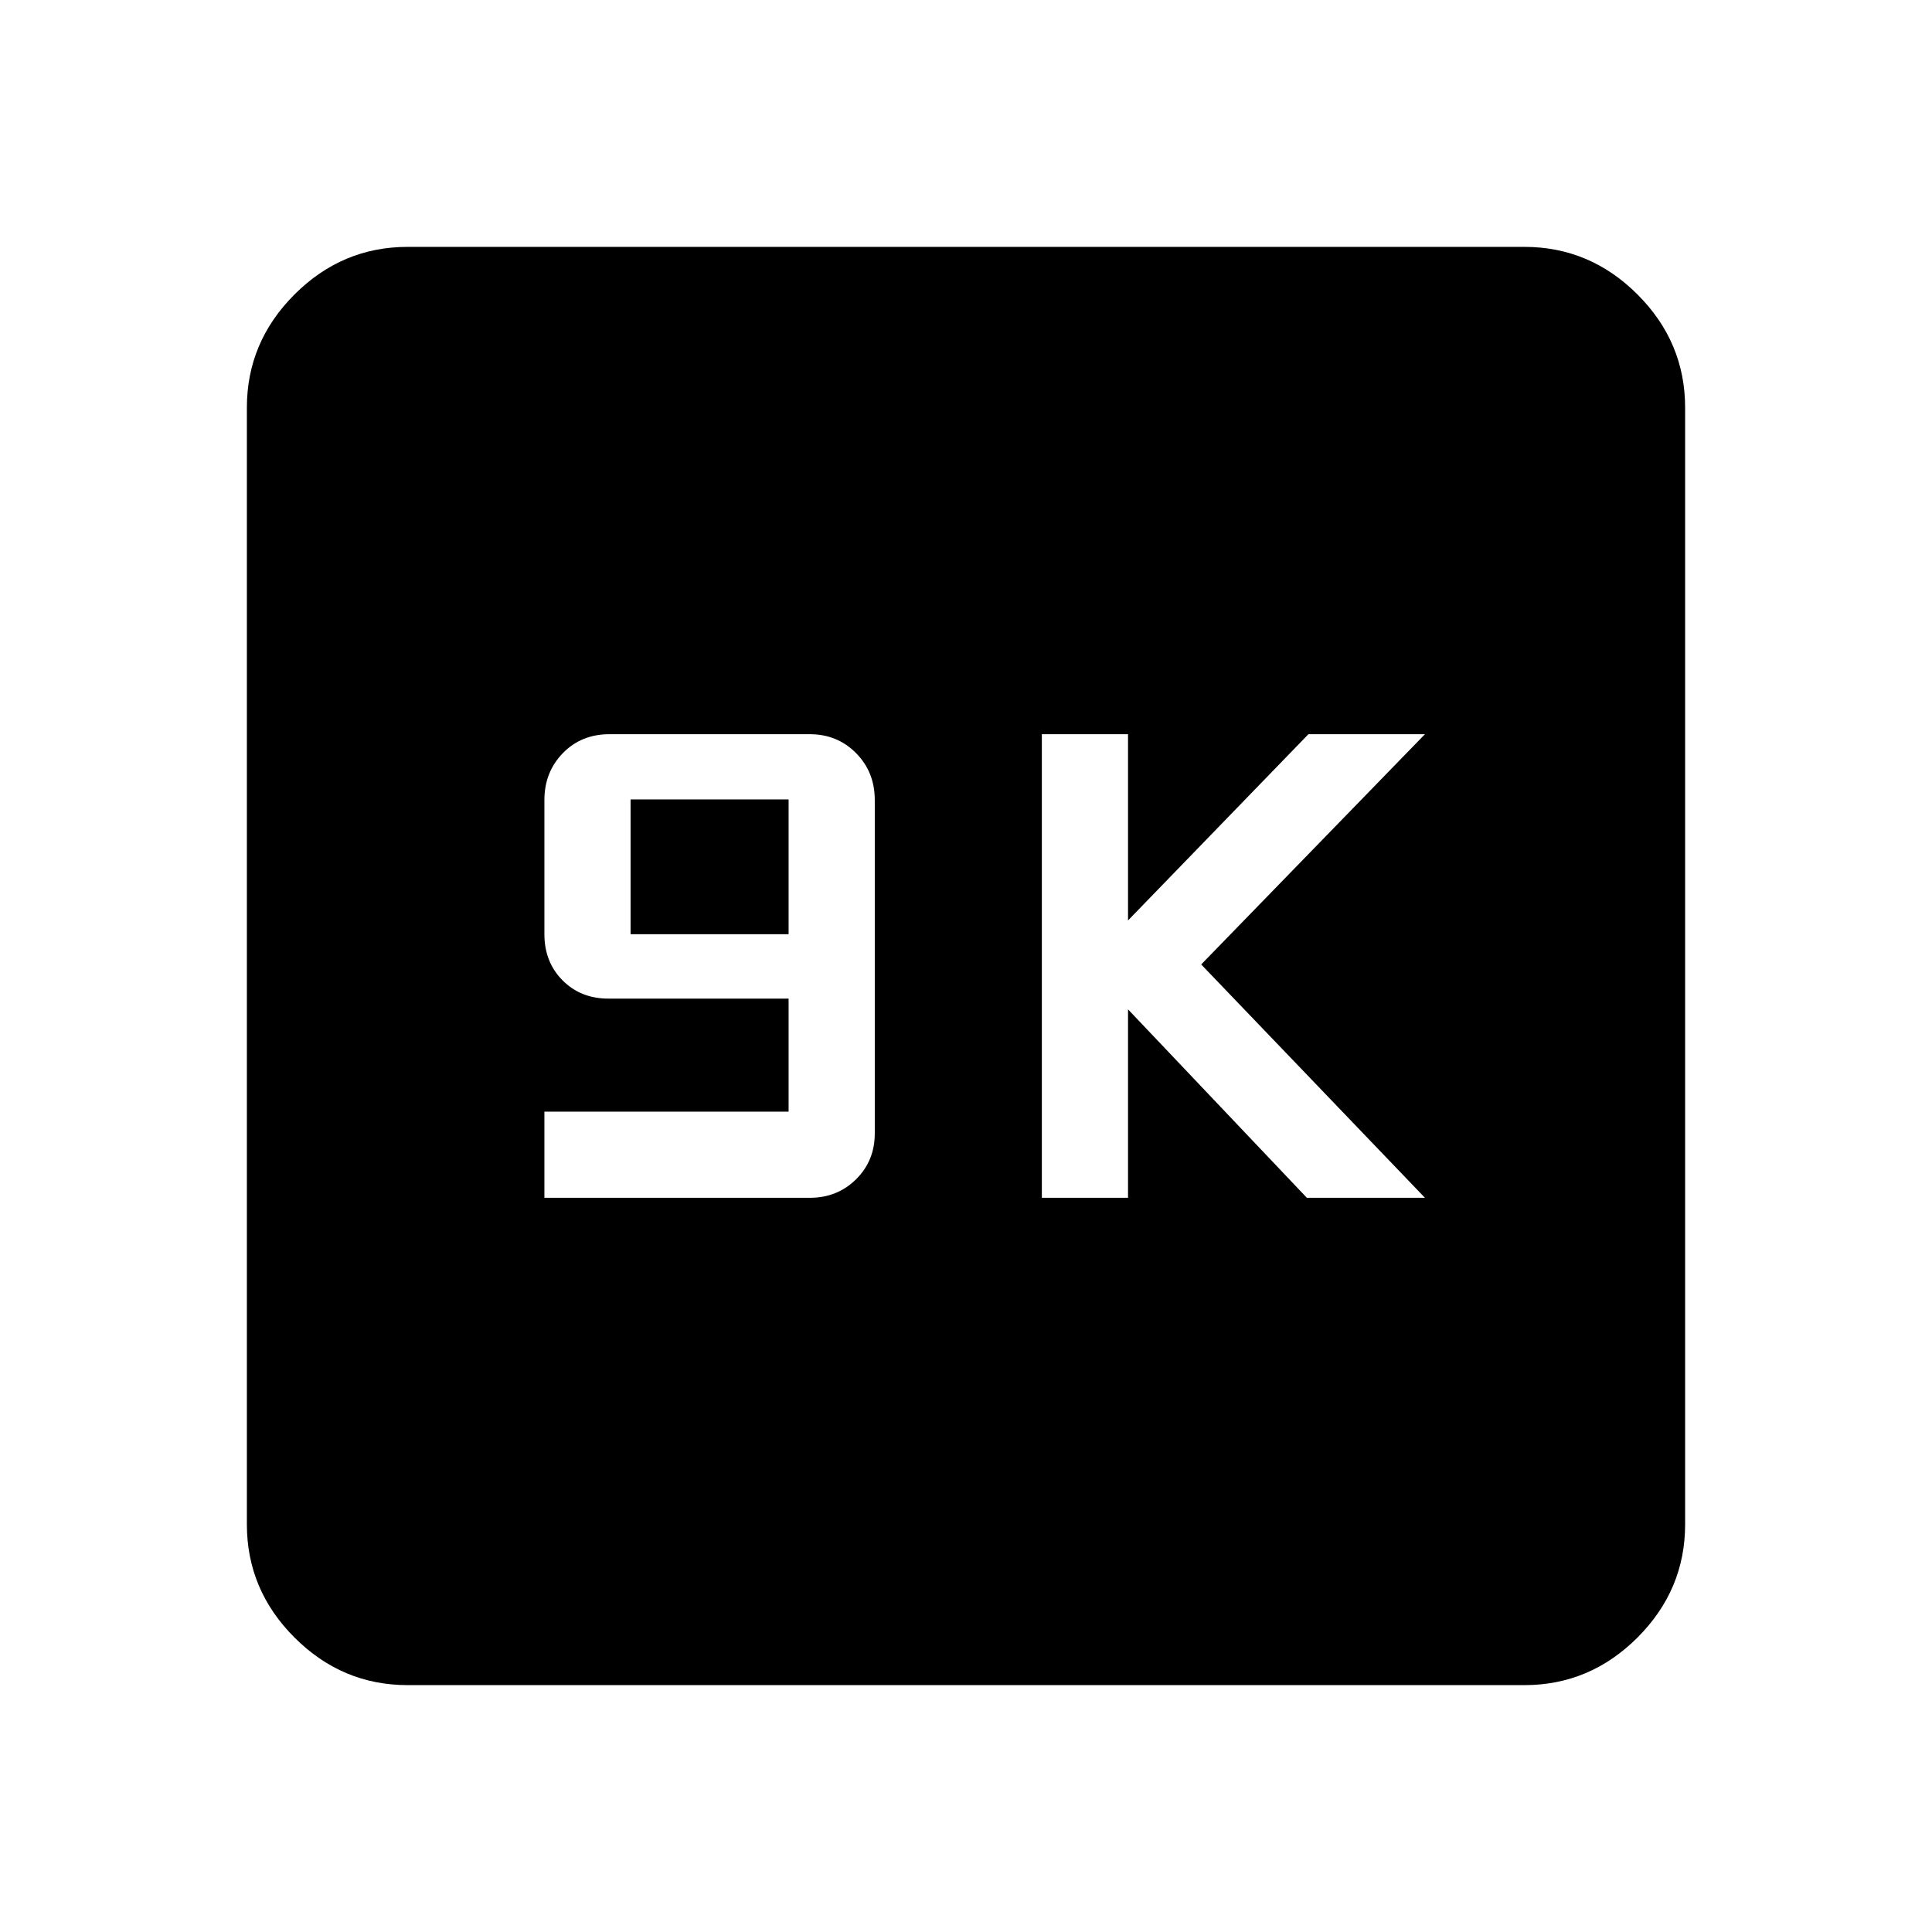 <svg xmlns="http://www.w3.org/2000/svg" height="40" viewBox="0 -960 960 960" width="40"><path d="M270.51-364.82h131.86q13.72 0 23.01-9.21 9.29-9.2 9.29-22.79v-165.66q0-13.88-9.29-23.29-9.29-9.41-23.01-9.41h-99.56q-13.97 0-23.13 9.41-9.17 9.41-9.17 23.3v66.68q0 13.84 9.02 22.92 9.01 9.07 22.76 9.07h89.56v56.16H270.51v42.82Zm42.82-130.97v-66.98h78.52v66.98h-78.52Zm204.36 130.97h42.82v-93.64l88.87 93.64h58.67L596.87-480.77l111.18-114.41h-57.9l-89.64 92.54v-92.54h-42.82v230.36ZM202.56-122.67q-32.57 0-56.23-23.66-23.66-23.66-23.66-56.23v-554.88q0-32.57 23.66-56.23 23.66-23.66 56.23-23.66h554.88q32.57 0 56.23 23.66 23.66 23.66 23.66 56.23v554.88q0 32.57-23.66 56.23-23.66 23.66-56.23 23.66H202.56Z"/></svg>
